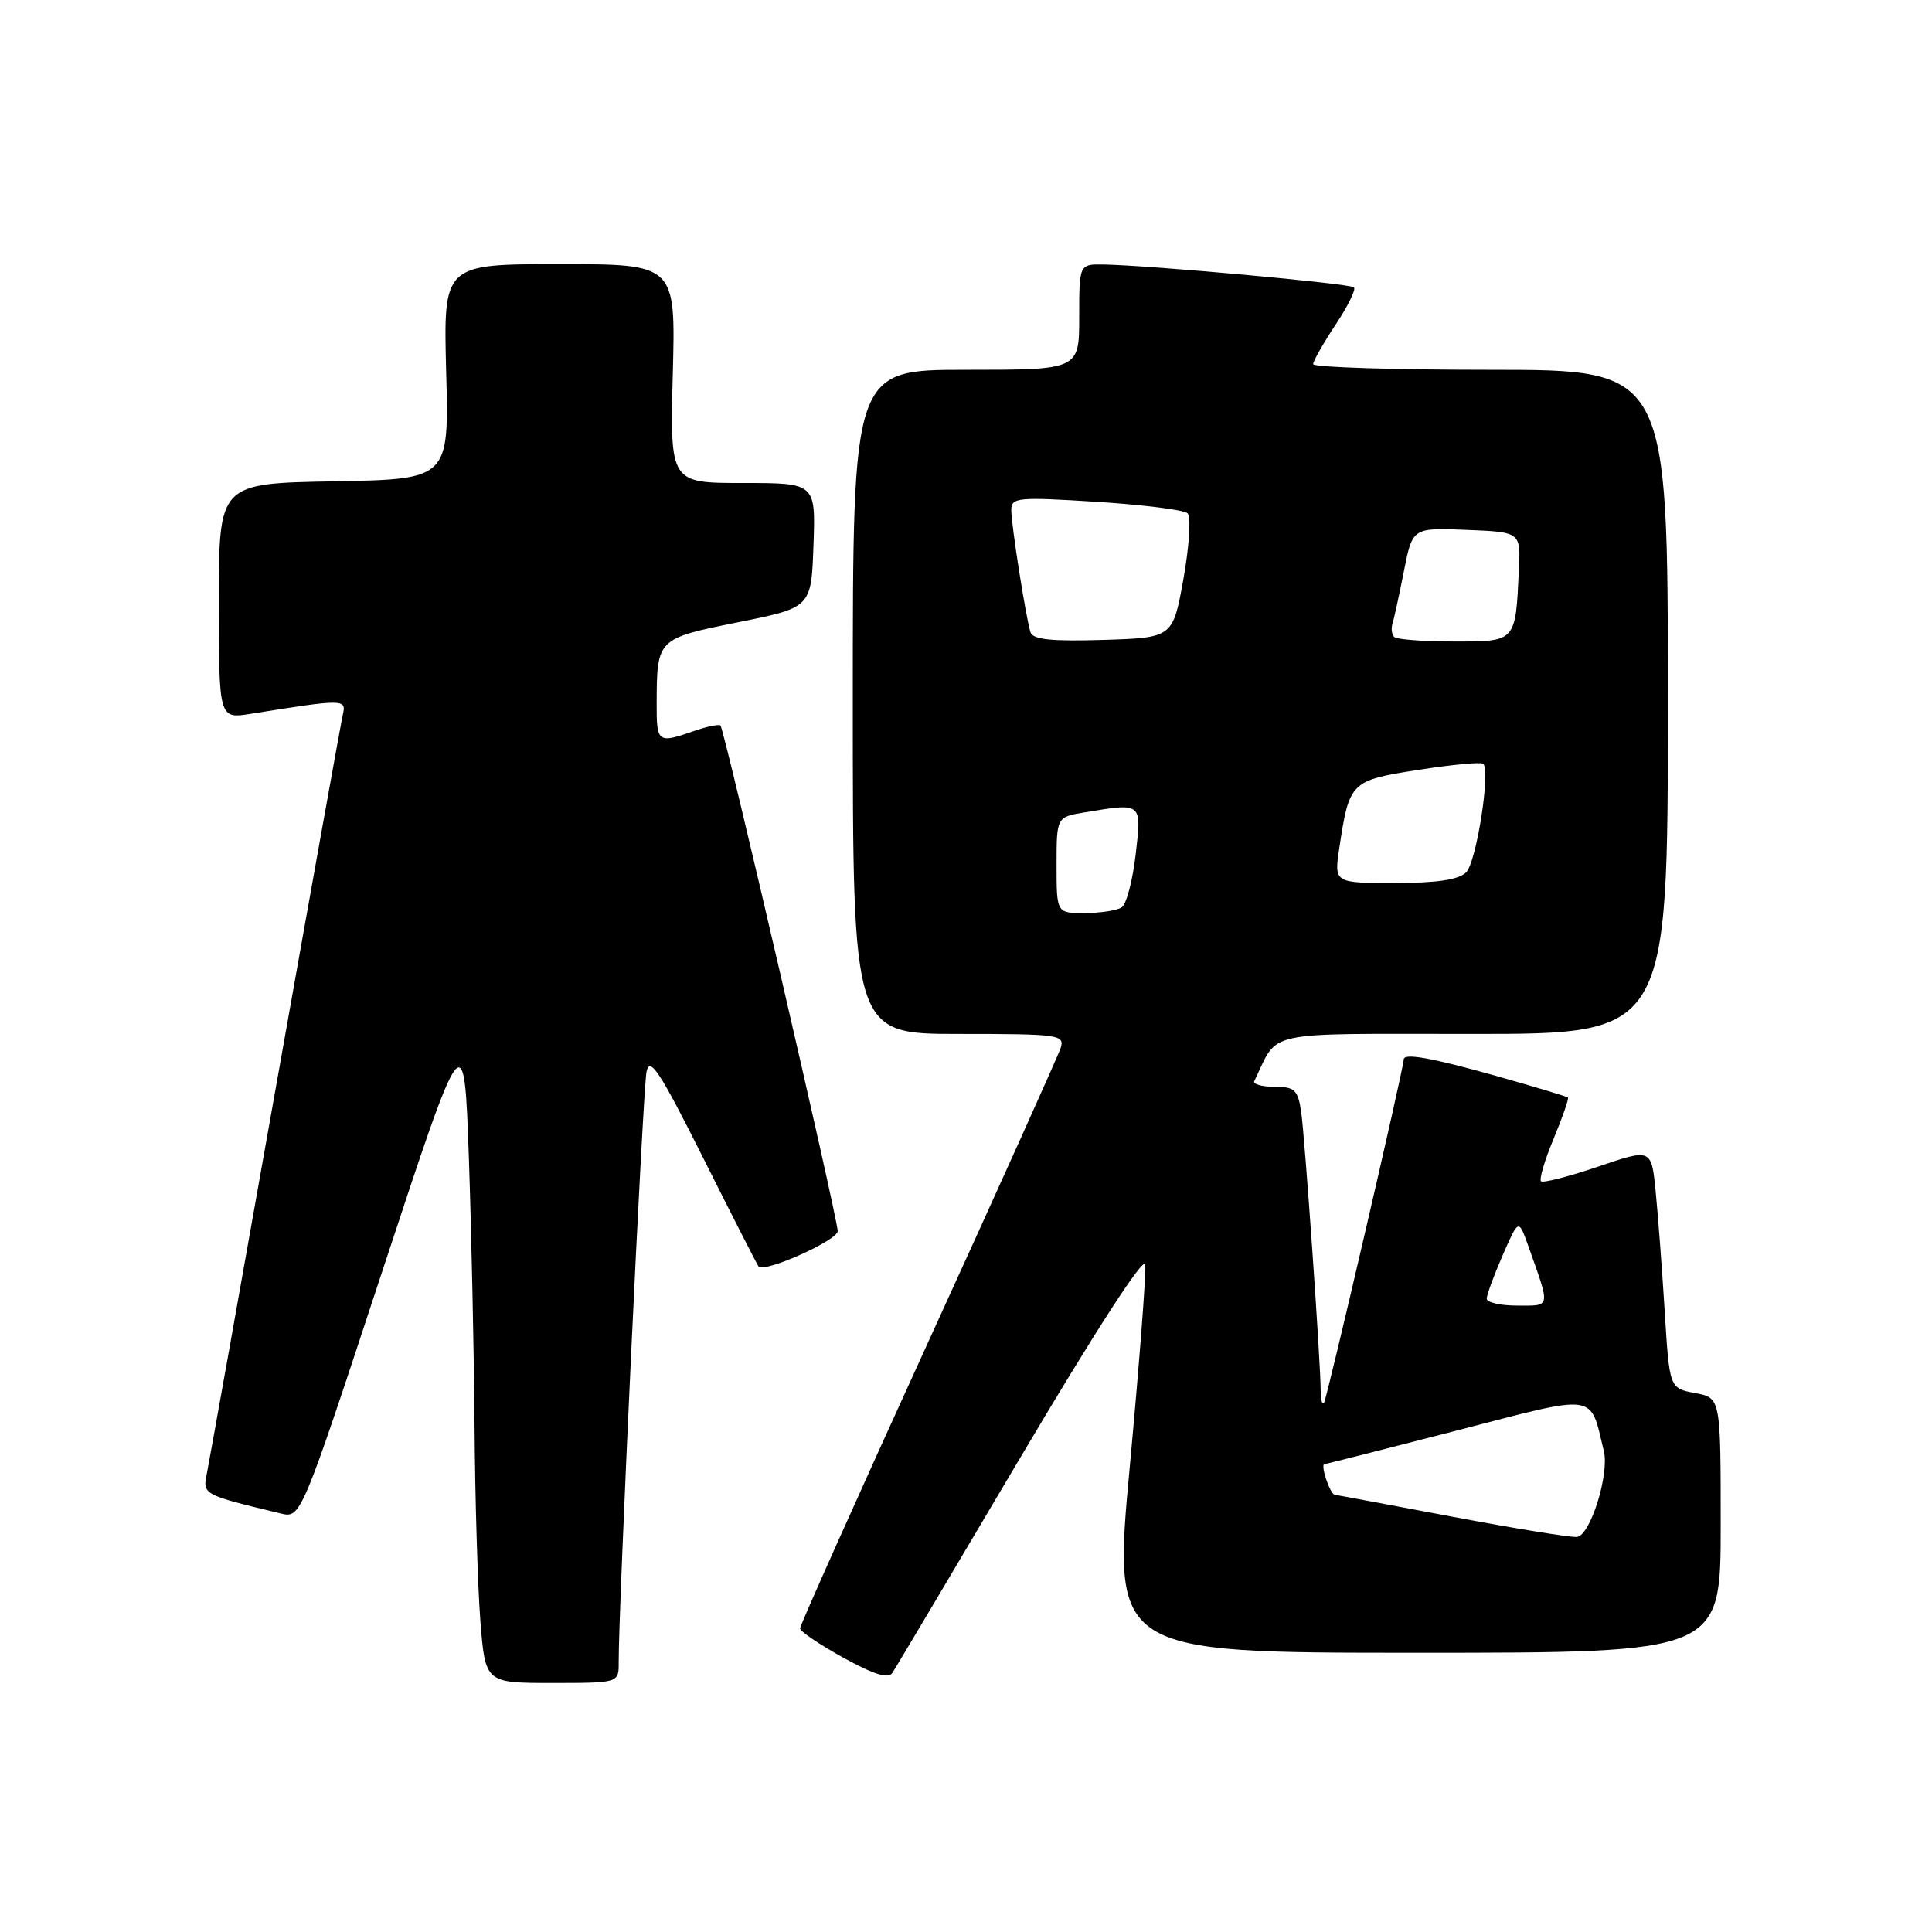 <?xml version="1.0" encoding="UTF-8" standalone="no"?>
<!DOCTYPE svg PUBLIC "-//W3C//DTD SVG 1.1//EN" "http://www.w3.org/Graphics/SVG/1.1/DTD/svg11.dtd" >
<svg xmlns="http://www.w3.org/2000/svg" xmlns:xlink="http://www.w3.org/1999/xlink" version="1.1" viewBox="0 0 256 256">
 <g >
 <path fill="currentColor"
d=" M 81.98 220.25 C 81.94 213.33 85.19 144.22 85.67 142.00 C 86.10 139.94 87.42 141.95 93.21 153.50 C 97.07 161.20 100.36 167.65 100.52 167.82 C 101.31 168.69 111.00 164.35 111.00 163.13 C 111.00 161.42 95.99 96.65 95.47 96.14 C 95.27 95.93 93.66 96.27 91.90 96.88 C 87.16 98.54 87.00 98.41 87.01 93.25 C 87.04 84.62 87.04 84.62 97.81 82.45 C 107.50 80.50 107.50 80.50 107.79 72.25 C 108.08 64.00 108.08 64.00 98.43 64.00 C 88.78 64.00 88.78 64.00 89.15 49.50 C 89.53 35.00 89.53 35.00 74.14 35.00 C 58.75 35.00 58.75 35.00 59.12 49.25 C 59.50 63.50 59.50 63.50 44.25 63.78 C 29.00 64.05 29.00 64.05 29.00 79.65 C 29.00 95.26 29.00 95.26 33.25 94.58 C 45.48 92.62 45.91 92.62 45.44 94.62 C 45.20 95.66 41.17 118.10 36.48 144.50 C 31.80 170.90 27.72 193.71 27.42 195.19 C 26.83 198.05 26.82 198.04 37.19 200.54 C 39.88 201.19 39.88 201.19 50.69 168.34 C 61.50 135.50 61.50 135.50 62.13 153.50 C 62.47 163.40 62.81 179.38 62.88 189.00 C 62.95 198.62 63.30 210.21 63.65 214.75 C 64.30 223.00 64.30 223.00 73.15 223.00 C 82.00 223.00 82.00 223.00 81.98 220.25 Z  M 135.25 193.05 C 145.12 176.38 151.60 166.37 151.75 167.55 C 151.89 168.62 150.97 180.64 149.71 194.25 C 147.41 219.00 147.41 219.00 187.71 219.00 C 228.00 219.00 228.00 219.00 228.00 202.11 C 228.00 185.22 228.00 185.22 224.61 184.59 C 221.21 183.95 221.21 183.95 220.58 173.72 C 220.23 168.10 219.69 160.95 219.38 157.84 C 218.82 152.18 218.82 152.18 211.74 154.59 C 207.85 155.91 204.45 156.78 204.19 156.52 C 203.93 156.26 204.68 153.72 205.87 150.87 C 207.05 148.02 207.90 145.57 207.76 145.43 C 207.62 145.29 203.36 144.01 198.30 142.58 C 189.65 140.15 186.00 139.50 186.00 140.38 C 186.00 141.56 175.78 185.55 175.43 185.91 C 175.19 186.14 175.00 185.47 175.00 184.42 C 175.01 180.73 172.89 150.47 172.40 147.25 C 171.97 144.40 171.53 144.00 168.87 144.00 C 167.20 144.00 166.00 143.66 166.20 143.25 C 169.53 136.42 166.82 137.00 195.16 137.00 C 221.00 137.00 221.00 137.00 221.00 93.00 C 221.00 49.00 221.00 49.00 197.50 49.00 C 184.57 49.00 174.00 48.66 174.00 48.25 C 174.01 47.84 175.34 45.49 176.96 43.04 C 178.59 40.59 179.69 38.36 179.41 38.08 C 178.91 37.57 152.42 35.16 146.25 35.05 C 143.00 35.00 143.00 35.00 143.00 42.00 C 143.00 49.00 143.00 49.00 128.00 49.00 C 113.00 49.00 113.00 49.00 113.00 93.00 C 113.00 137.00 113.00 137.00 127.07 137.00 C 140.27 137.00 141.10 137.11 140.55 138.84 C 140.23 139.85 132.32 157.41 122.98 177.86 C 113.64 198.31 106.01 215.37 106.01 215.77 C 106.02 216.17 108.61 217.92 111.76 219.66 C 115.81 221.89 117.72 222.48 118.25 221.66 C 118.67 221.02 126.32 208.15 135.25 193.05 Z  M 192.50 200.98 C 184.25 199.42 177.21 198.11 176.87 198.07 C 176.23 198.00 174.90 194.00 175.51 194.00 C 175.69 194.00 183.54 192.00 192.97 189.57 C 211.93 184.66 210.62 184.48 212.52 192.29 C 213.26 195.36 210.73 203.45 208.96 203.65 C 208.16 203.74 200.75 202.54 192.50 200.98 Z  M 197.00 172.08 C 197.00 171.58 197.95 168.99 199.11 166.33 C 201.22 161.50 201.22 161.50 202.47 165.00 C 205.47 173.45 205.55 173.00 201.07 173.00 C 198.83 173.00 197.00 172.59 197.00 172.08 Z  M 140.00 114.63 C 140.00 108.26 140.00 108.26 143.75 107.64 C 151.40 106.38 151.28 106.28 150.48 113.25 C 150.08 116.69 149.25 119.83 148.63 120.23 C 148.01 120.64 145.81 120.98 143.75 120.98 C 140.00 121.00 140.00 121.00 140.00 114.63 Z  M 177.47 112.34 C 178.79 103.58 178.96 103.41 187.96 102.01 C 192.43 101.31 196.29 100.95 196.54 101.21 C 197.52 102.19 195.63 114.23 194.28 115.58 C 193.29 116.57 190.43 117.00 184.82 117.00 C 176.77 117.00 176.77 117.00 177.47 112.34 Z  M 136.55 83.79 C 135.93 81.83 134.00 69.58 134.00 67.56 C 134.00 65.92 134.87 65.84 145.25 66.49 C 151.44 66.88 156.89 67.56 157.36 68.01 C 157.83 68.46 157.59 72.32 156.82 76.66 C 155.41 84.50 155.41 84.50 146.19 84.79 C 139.34 85.00 136.86 84.74 136.55 83.79 Z  M 184.74 84.40 C 184.41 84.07 184.31 83.29 184.51 82.65 C 184.71 82.02 185.39 78.89 186.02 75.71 C 187.16 69.92 187.16 69.92 194.33 70.21 C 201.50 70.50 201.50 70.50 201.26 75.50 C 200.81 85.12 200.92 85.00 192.65 85.00 C 188.62 85.00 185.06 84.73 184.74 84.40 Z "/>
</g>
</svg>